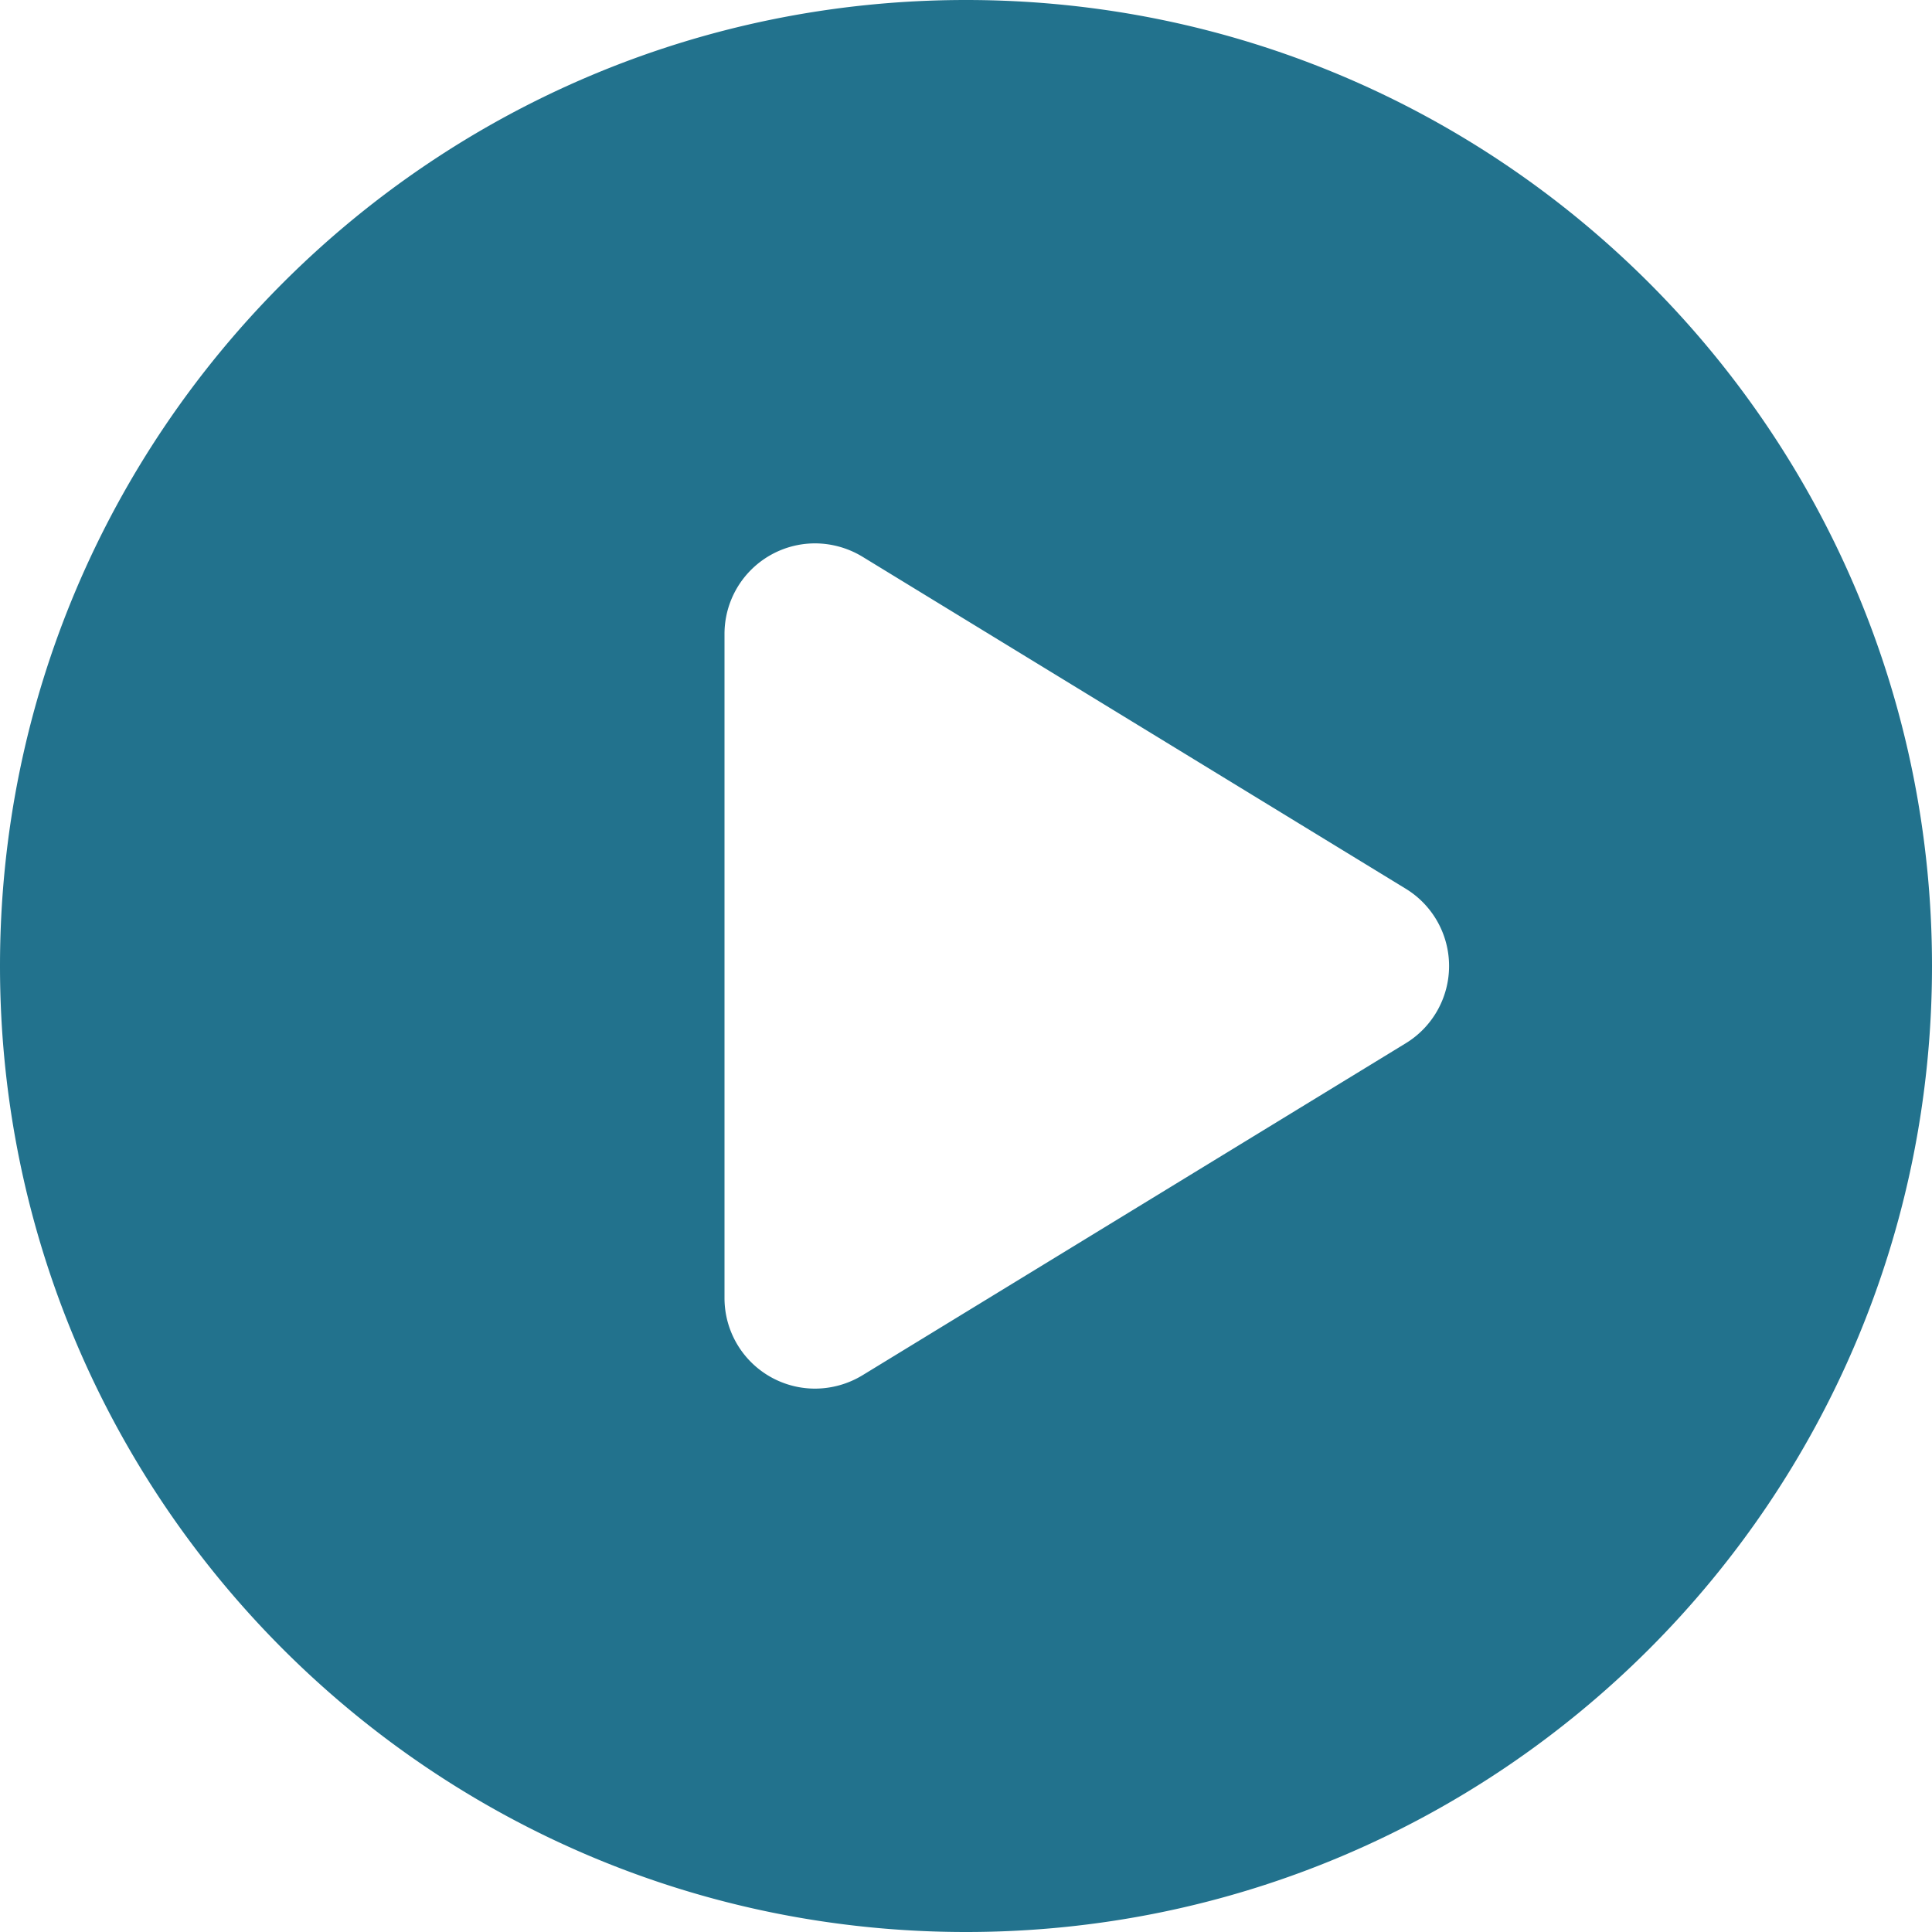 <svg id="Layer_1" data-name="Layer 1" xmlns="http://www.w3.org/2000/svg" viewBox="0 0 512 512"><path d="M256,0C114.6,0,0,114.6,0,256S114.6,512,256,512,512,397.4,512,256,397.4,0,256,0ZM372.5,276.5l-144,88A24.34,24.34,0,0,1,216,368a24,24,0,0,1-24-24V168a24,24,0,0,1,24-24,24.34,24.34,0,0,1,12.5,3.5l144,88a24,24,0,0,1,0,41Z" style="fill:#22728d"/></svg>